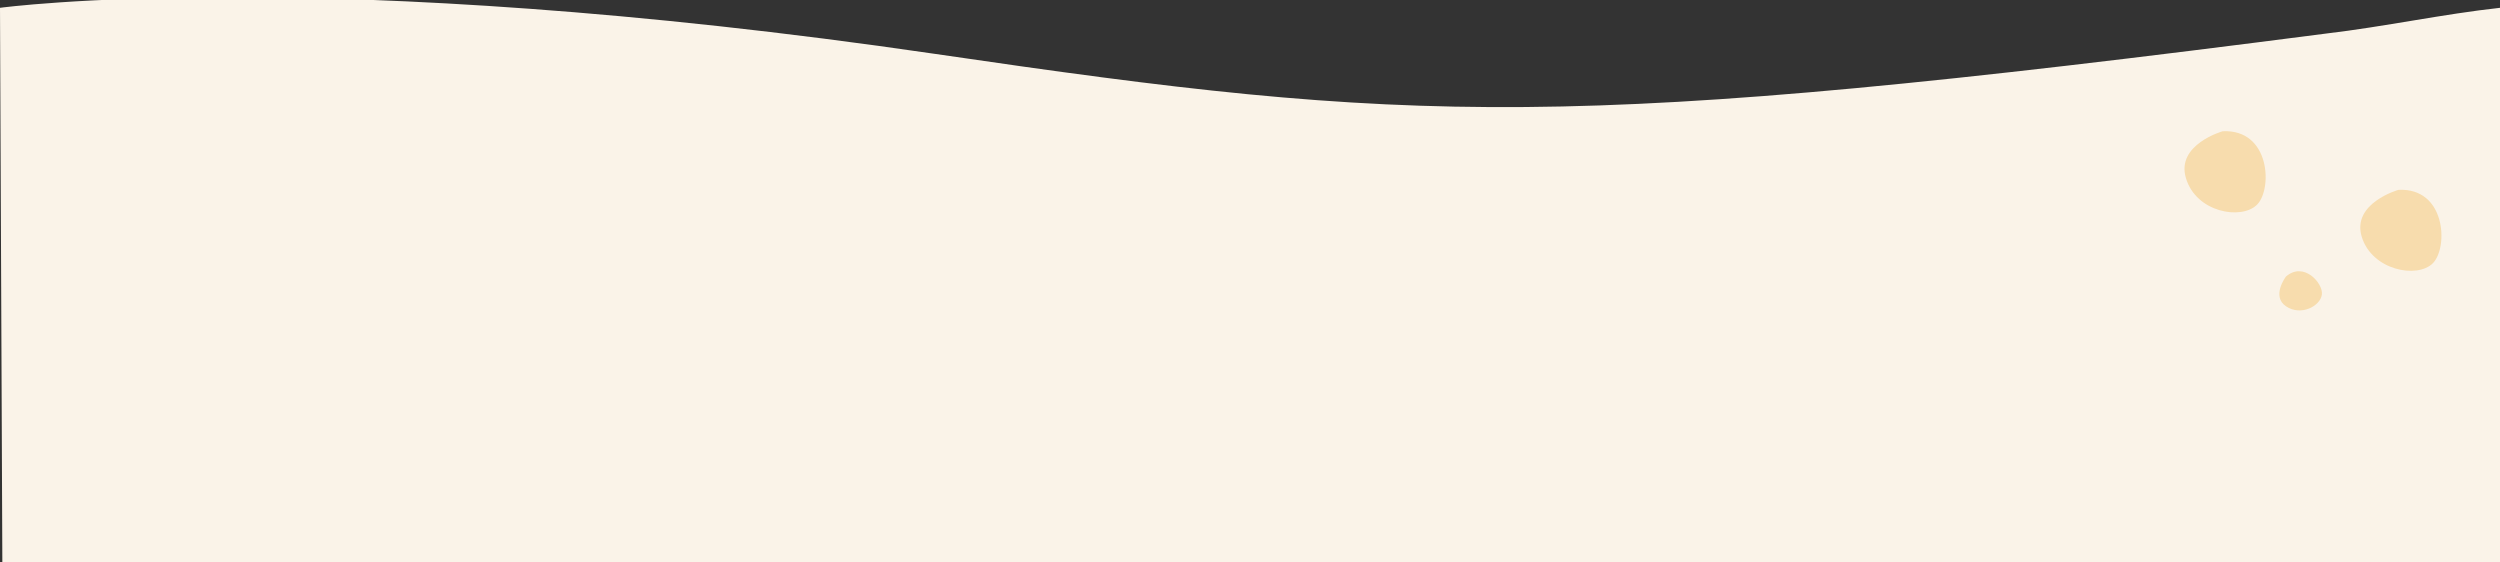 <?xml version="1.0" encoding="utf-8"?>
<!-- Generator: Adobe Illustrator 24.1.2, SVG Export Plug-In . SVG Version: 6.00 Build 0)  -->
<svg version="1.1" id="Capa_1" xmlns="http://www.w3.org/2000/svg" xmlns:xlink="http://www.w3.org/1999/xlink" x="0px" y="0px"
	 viewBox="0 0 320 72" style="enable-background:new 0 0 320 72;" xml:space="preserve">
<rect x="0" y="0" width="320" height="72" fill="#333333" stroke="none"/>
<style type="text/css">
	.st0{fill:#FAF3E8;}
	.st1{fill:#F7DCAD;}
</style>
<g>
	<path class="st0" d="M297.7,4.3c-97.3,12.6-116.6,11.6-178,2.6C41.1-4.6,0,1,0,1l0.3,71H320V1C312.7,1.8,305.3,3.4,297.7,4.3z"/>
	<path class="st1" d="M307,24.3c0,0-6,1.7-4.7,6s7.1,5.4,9.1,3.4S313.1,24,307,24.3z"/>
	<path class="st1" d="M284.5,16.8c0,0-6,1.7-4.7,6c1.3,4.4,7.1,5.4,9.1,3.4S290.6,16.5,284.5,16.8z"/>
	<path class="st1" d="M292.6,35.4c0,0-1.9,2.5,0,3.8s4.4,0,4.6-1.5C297.4,36.3,294.9,33.4,292.6,35.4z"/>
</g>
</svg>
